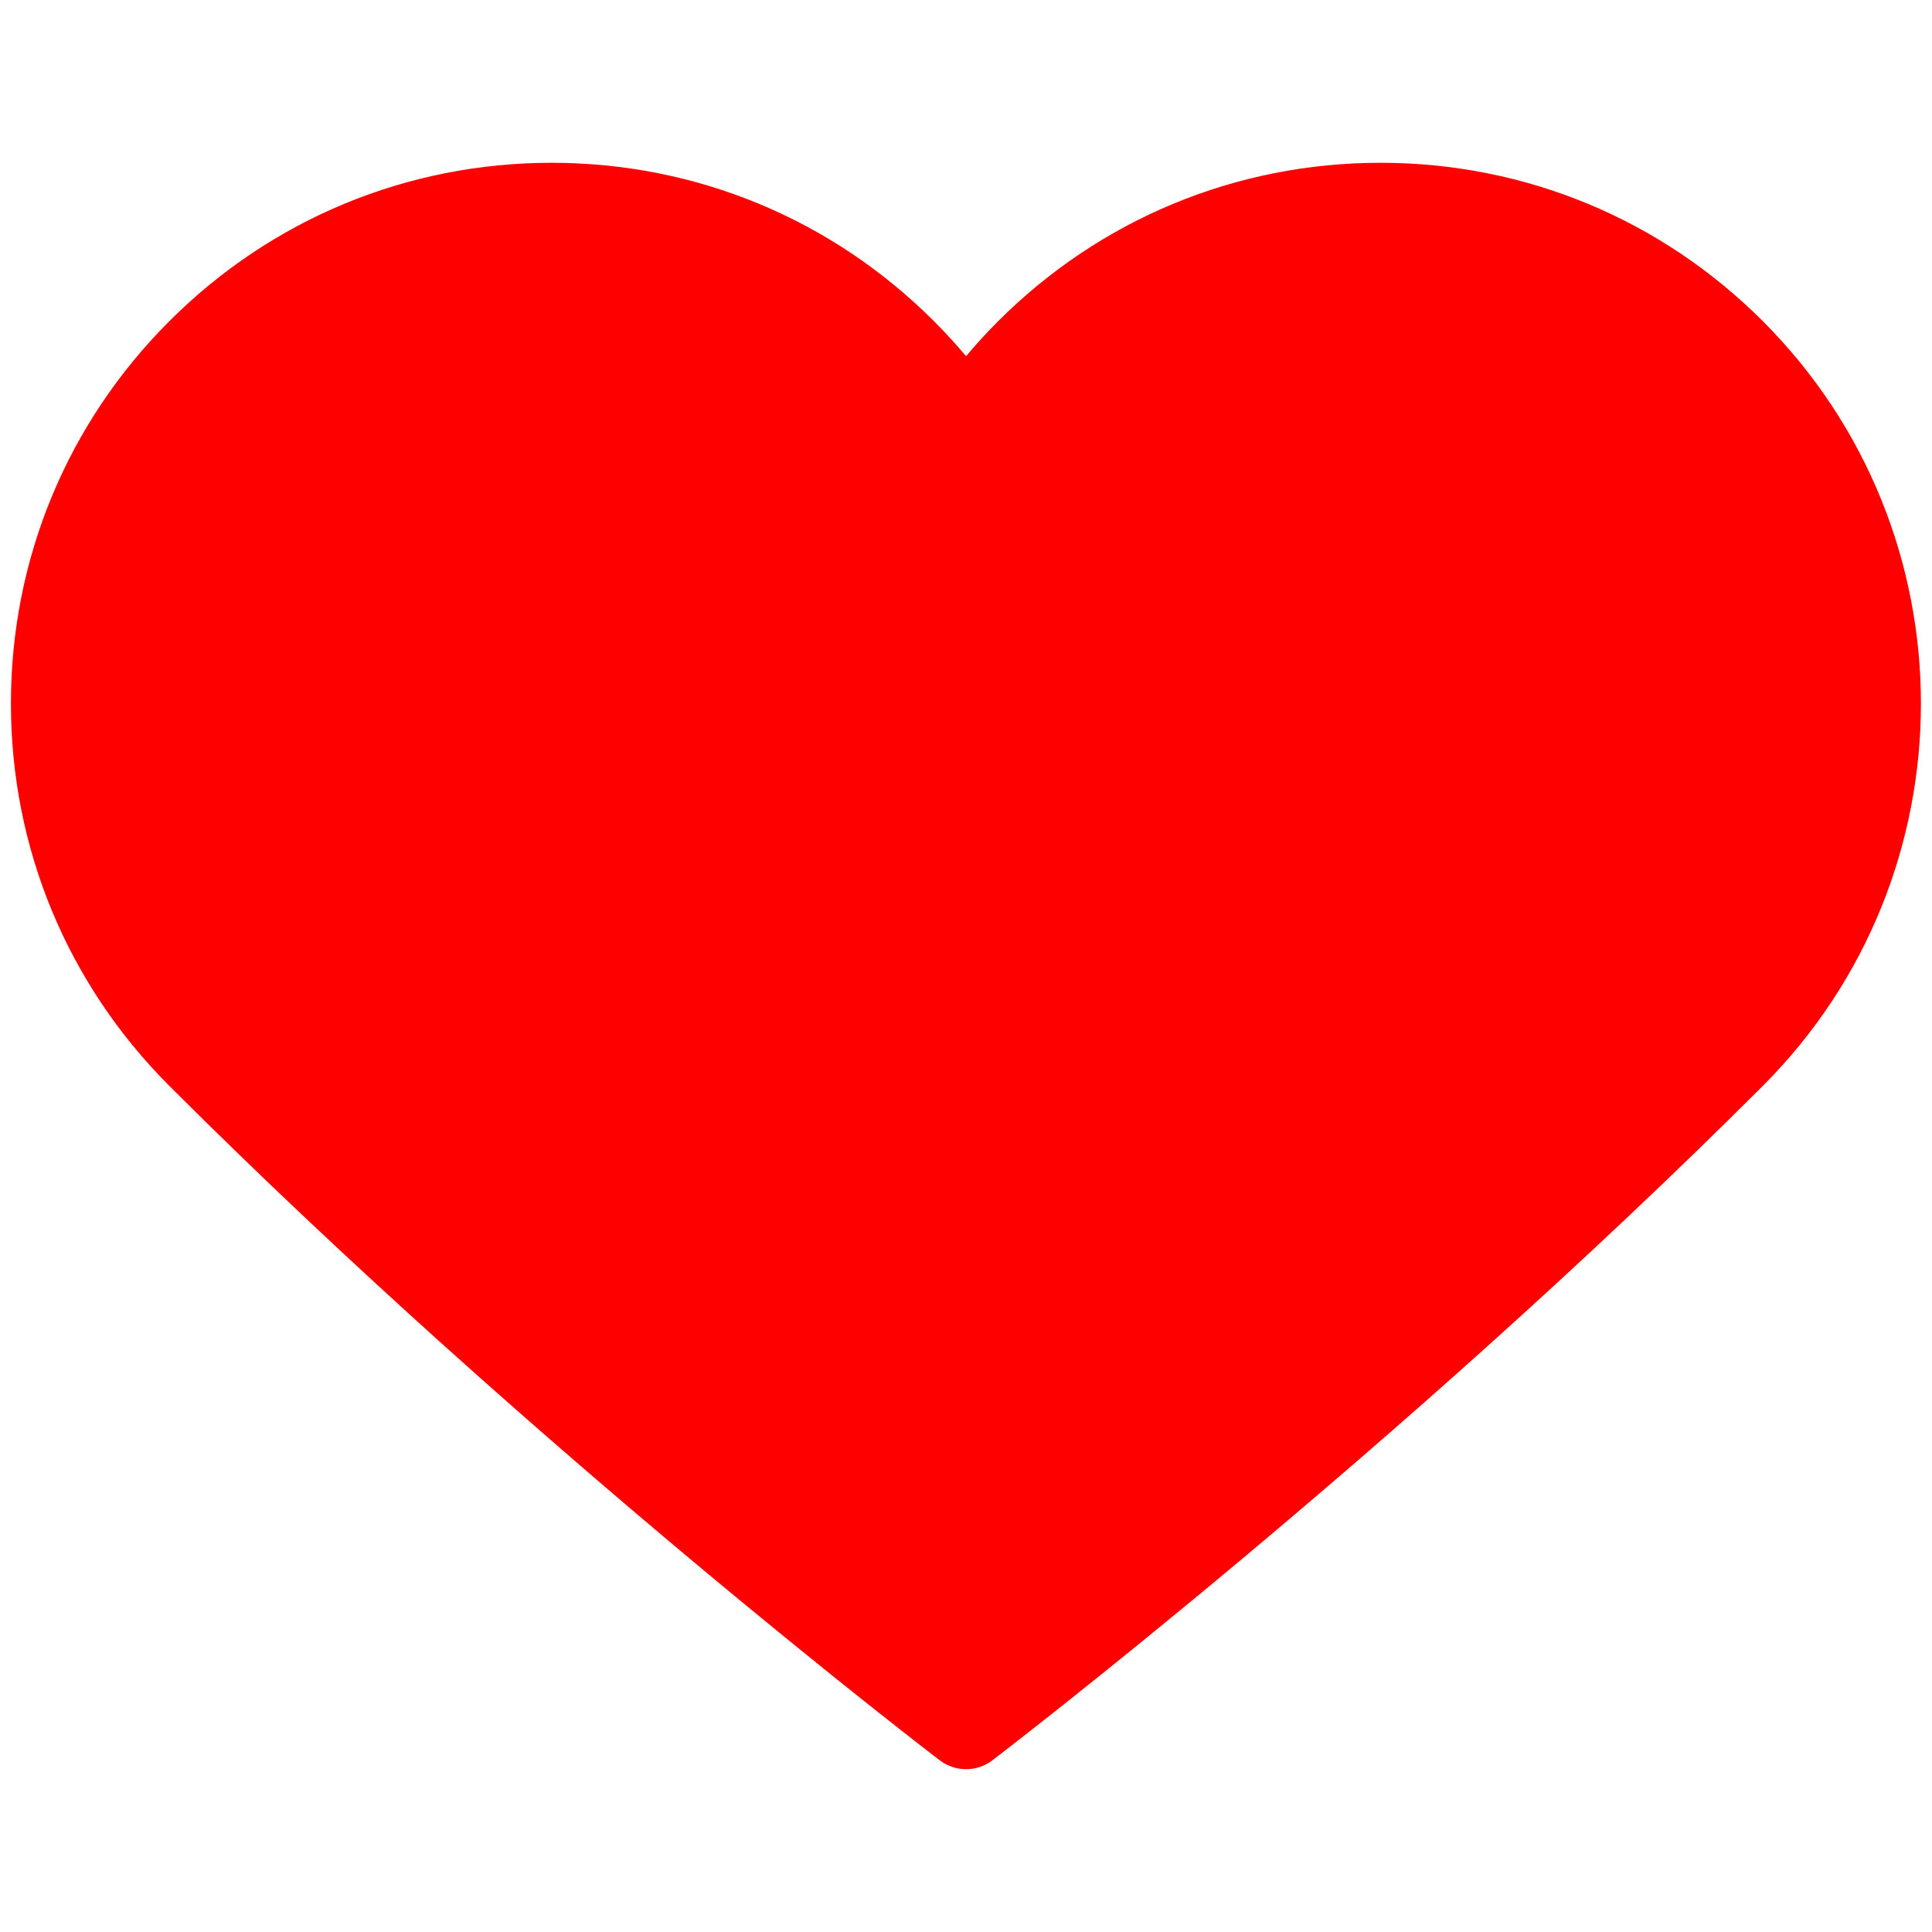 <?xml version="1.0" encoding="UTF-8"?>
<svg width="28px" height="28px" viewBox="0 0 89 75" version="1.1" xmlns="http://www.w3.org/2000/svg" xmlns:xlink="http://www.w3.org/1999/xlink">
    <!-- Generator: Sketch 51.1 (57501) - http://www.bohemiancoding.com/sketch -->
    <title>heart</title>
    <desc>Created with Sketch.</desc>
    <defs></defs>
    <g id="Page-2" stroke="none" stroke-width="1" fill="none" fill-rule="evenodd">
        <g id="Form---Question-flow-Copy-2" transform="translate(-632, -779)" fill="#FF0000" fill-rule="nonzero">
            <g id="heart" transform="translate(632, 779)">
                <path d="M44.503,74.5 C44.076,74.5 43.649,74.363 43.291,74.092 C43.106,73.951 24.568,59.791 7.8,43.022 C3.095,38.317 0.503,32.062 0.503,25.409 C0.503,18.756 3.095,12.5 7.8,7.795 C12.503,3.09 18.758,0.499 25.411,0.499 C32.064,0.499 38.32,3.09 43.024,7.795 C43.539,8.31 44.032,8.849 44.503,9.409 C44.973,8.848 45.465,8.309 45.981,7.795 C50.688,3.091 56.944,0.499 63.596,0.499 C70.25,0.499 76.504,3.09 81.207,7.795 C90.918,17.507 90.918,33.31 81.207,43.022 C64.439,59.792 45.9,73.952 45.715,74.092 C45.357,74.363 44.93,74.5 44.503,74.5 Z" id="Shape"></path>
            </g>
        </g>
    </g>
</svg>